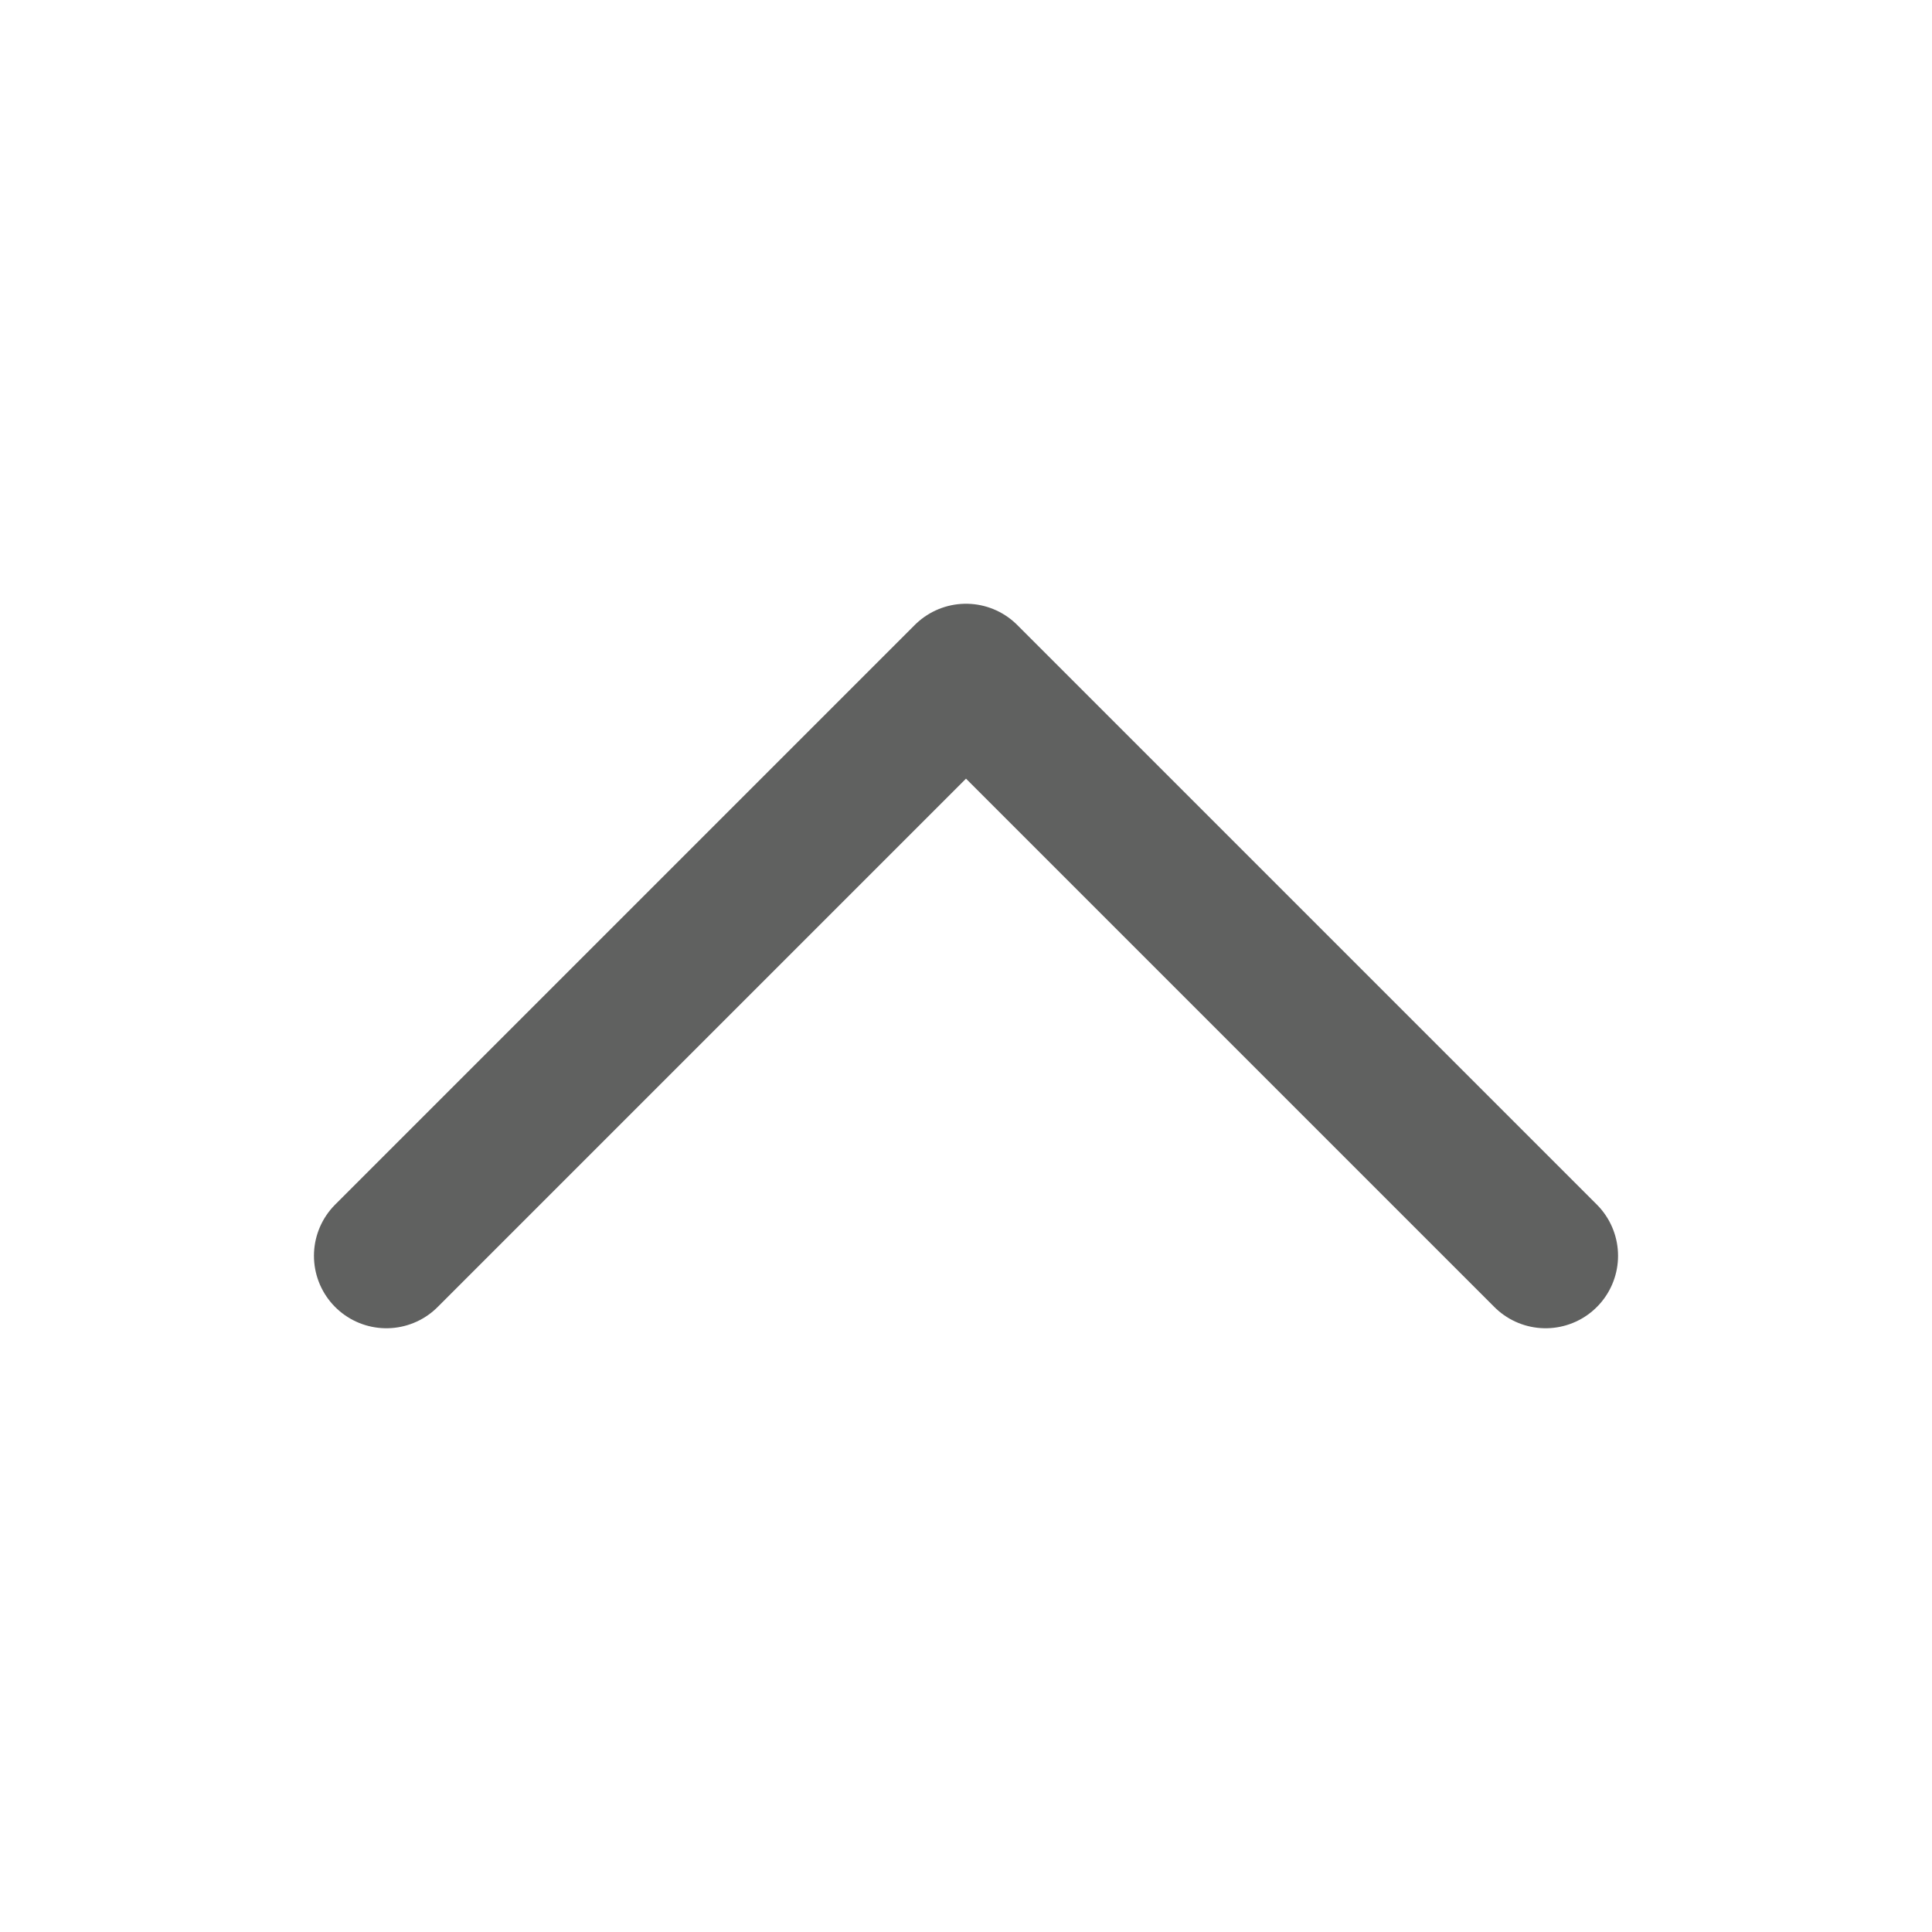 <svg width="20" height="20" viewBox="0 0 20 20" fill="none" xmlns="http://www.w3.org/2000/svg">
<g clip-path="url(#clip0_10_3011)">
<path d="M4 13L10 7L16 13" stroke="#606160" stroke-width="1.5" stroke-linecap="round" stroke-linejoin="round"/>
</g>
<defs>
<clipPath id="clip0_10_3011">
<rect width="20" height="20" fill="white"/>
</clipPath>
</defs>
</svg>
